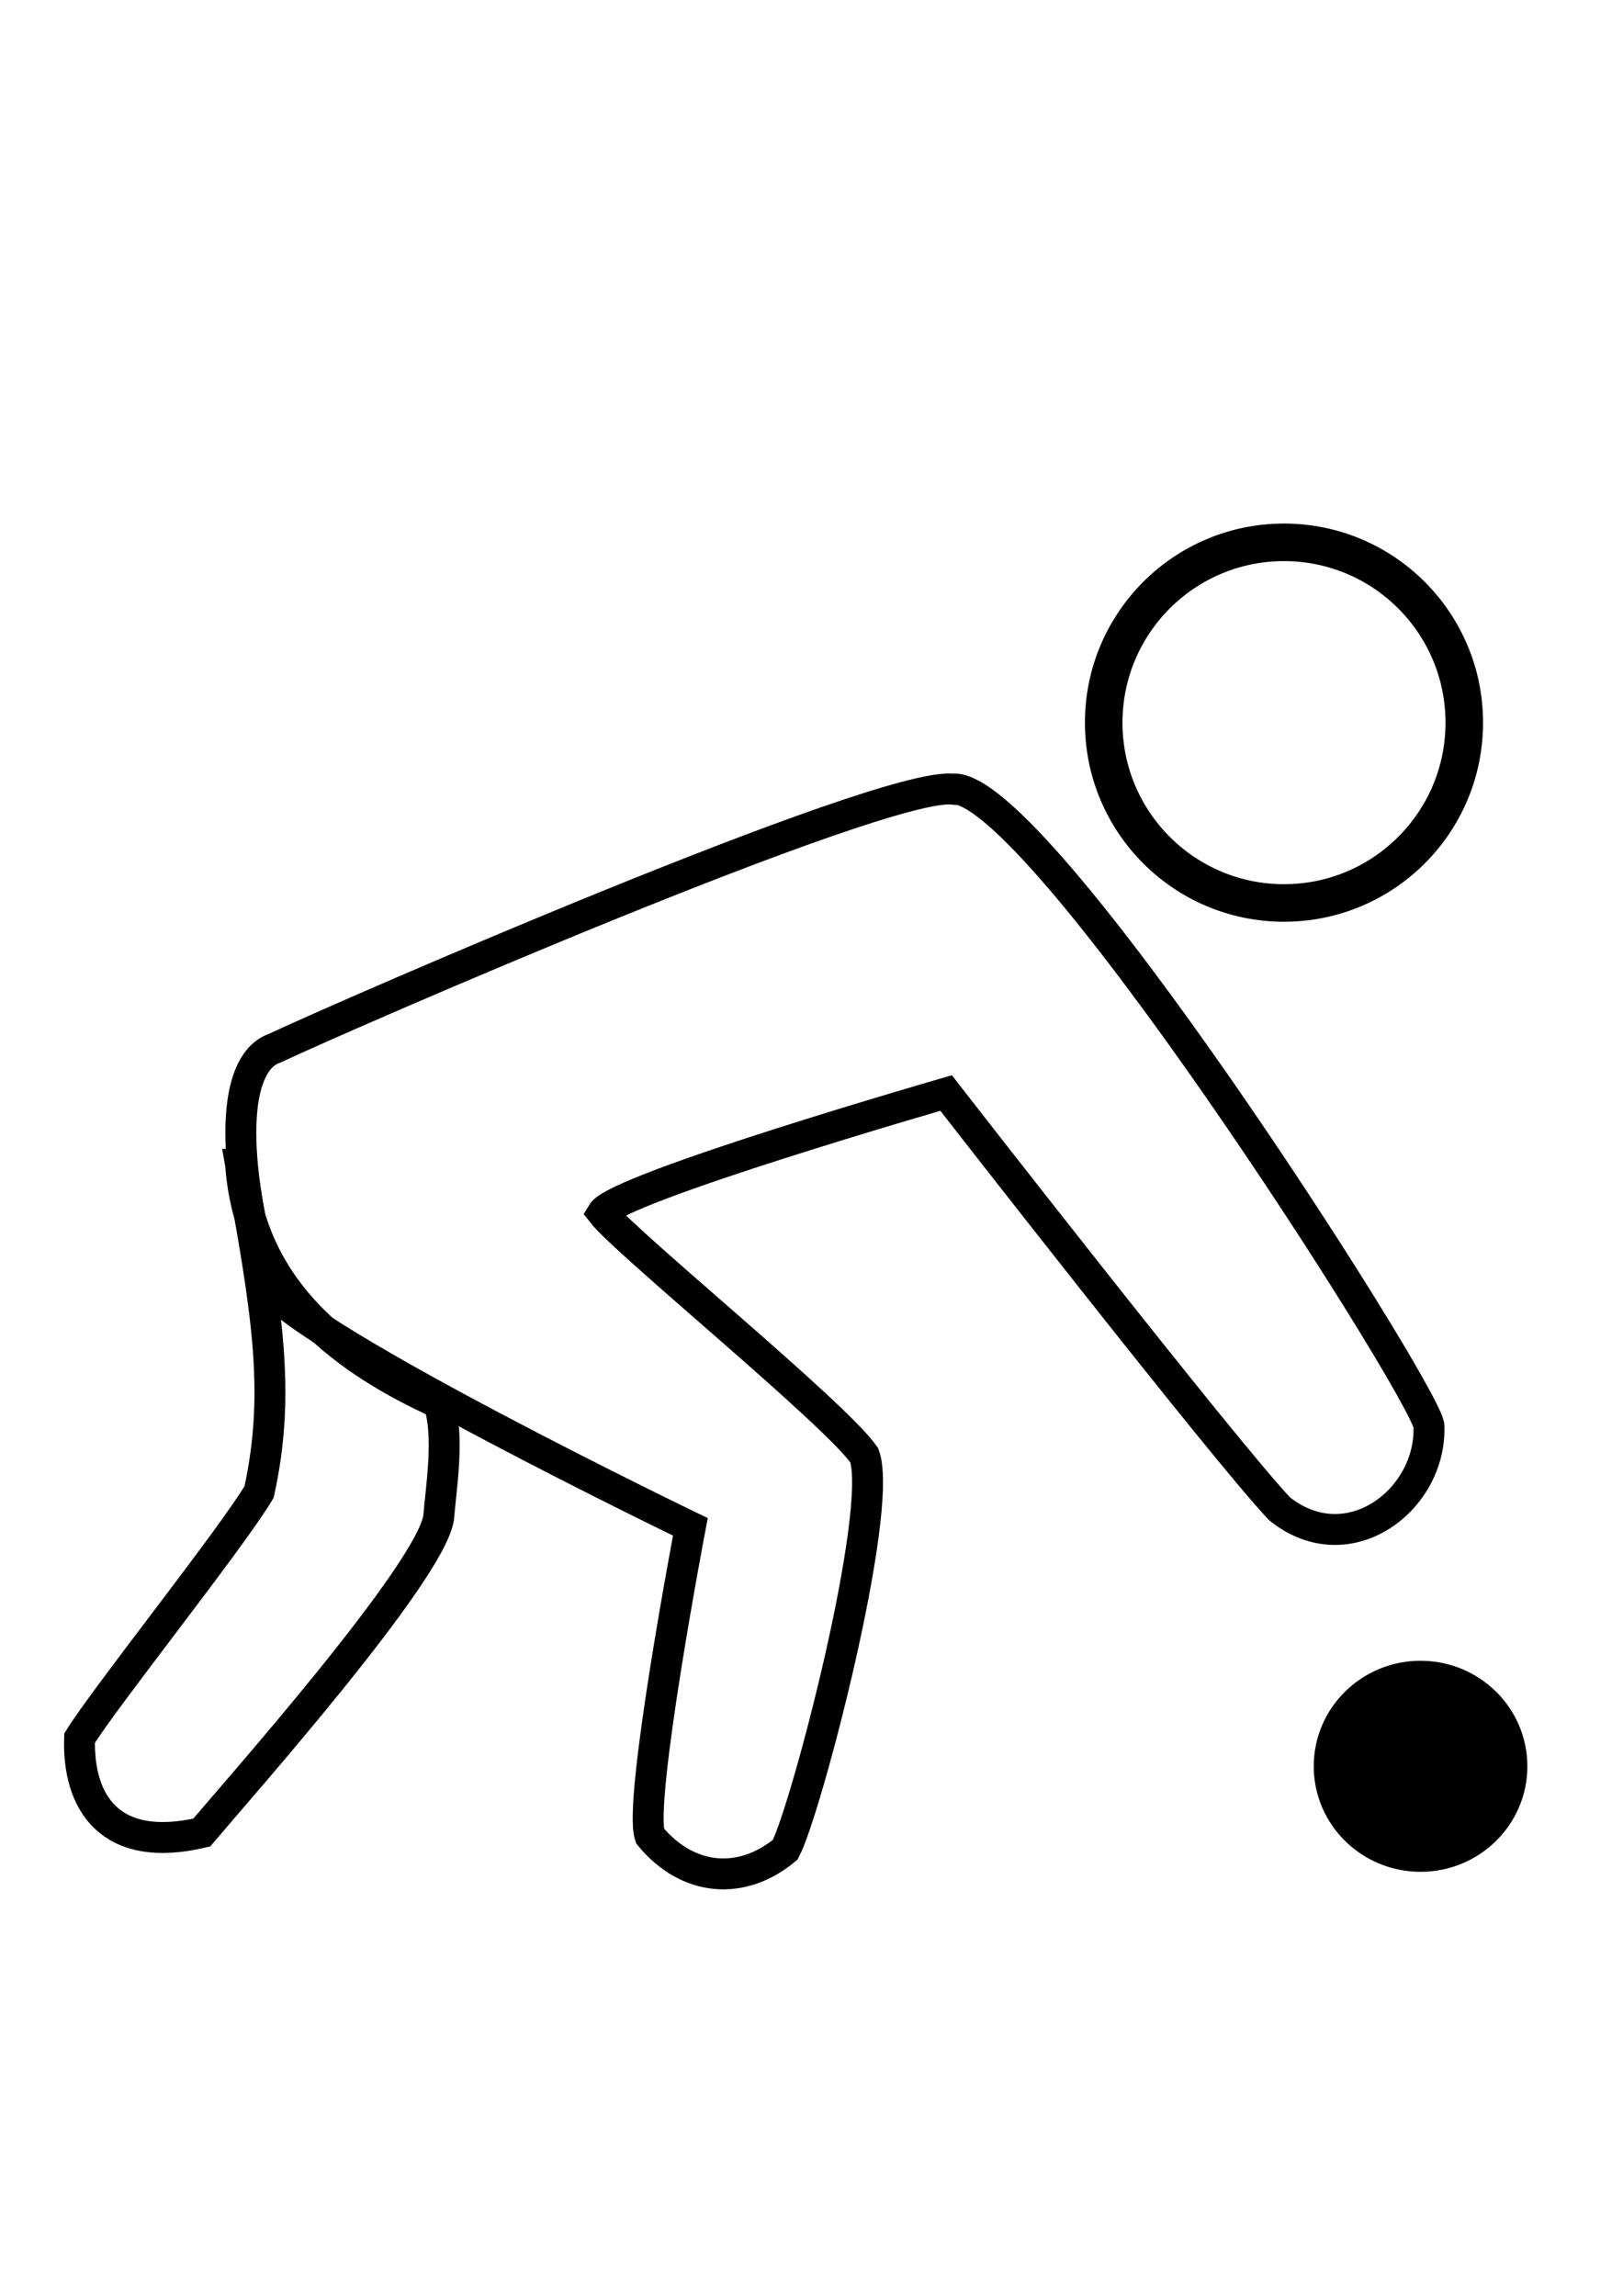 <?xml version="1.0" encoding="UTF-8" standalone="no"?>
<!-- Created with Inkscape (http://www.inkscape.org/) -->

<svg
   width="210mm"
   height="297mm"
   viewBox="0 0 210 297"
   version="1.1"
   id="svg5"
   xmlns="http://www.w3.org/2000/svg"
   xmlns:svg="http://www.w3.org/2000/svg">
  <defs
     id="defs2" />
  <g
     id="layer1">
    <circle
       style="fill:#00ffff;fill-opacity:0;stroke:#000000;stroke-width:4.858;stroke-dasharray:none;stroke-opacity:1"
       id="path851"
       cx="166.136"
       cy="93.486"
       r="23.327" />
    <ellipse
       style="fill:#000000;fill-opacity:1;stroke:#000000;stroke-width:2.591;stroke-dasharray:none;stroke-opacity:1"
       id="path851-3"
       cx="183.805"
       cy="228.498"
       rx="12.525"
       ry="12.355" />
    <path
       style="fill:#00ffff;fill-opacity:0;stroke:#000000;stroke-width:4;stroke-dasharray:none;stroke-opacity:1"
       d="m 123.25,102.075 c 10.766,-1.012 60.358,76.645 61.635,82.293 0.441,9.616 -10.401,17.931 -19.303,10.837 -7.112,-7.465 -43.166,-53.805 -43.166,-53.805 0,0 -42.499,12.261 -44.473,15.516 3.07,3.925 30.147,25.933 33.885,31.348 2.604,7.102 -7.504,45.875 -10.225,51.025 -5.55,4.628 -12.554,4.192 -17.497,-1.775 -1.584,-4.31 5.22,-39.992 5.22,-39.992 0,0 -49.426,-23.842 -54.913,-31.272 -5.177,-18.843 -3.702,-29.004 1.125,-30.646 9.3,-4.377 78.114,-34.353 87.712,-33.527 z"
       id="path1064" />
    <path
       style="fill:#000000;fill-opacity:0;stroke:#000000;stroke-width:4;stroke-dasharray:none;stroke-opacity:1"
       d="m 31.13,150.623 c 3.353,18.825 5.264,29.237 2.395,42.385 -3.718,6.225 -19.909,26.475 -23.228,31.849 -0.259,8.229 3.847,15.01 15.805,12.213 4.841,-5.747 29.492,-33.503 30.652,-40.709 0.239,-3.322 1.487,-10.675 0,-14.847 -11.305,-5.13 -24.426,-13.993 -25.623,-30.891 z"
       id="path2700" />
  </g>
</svg>
